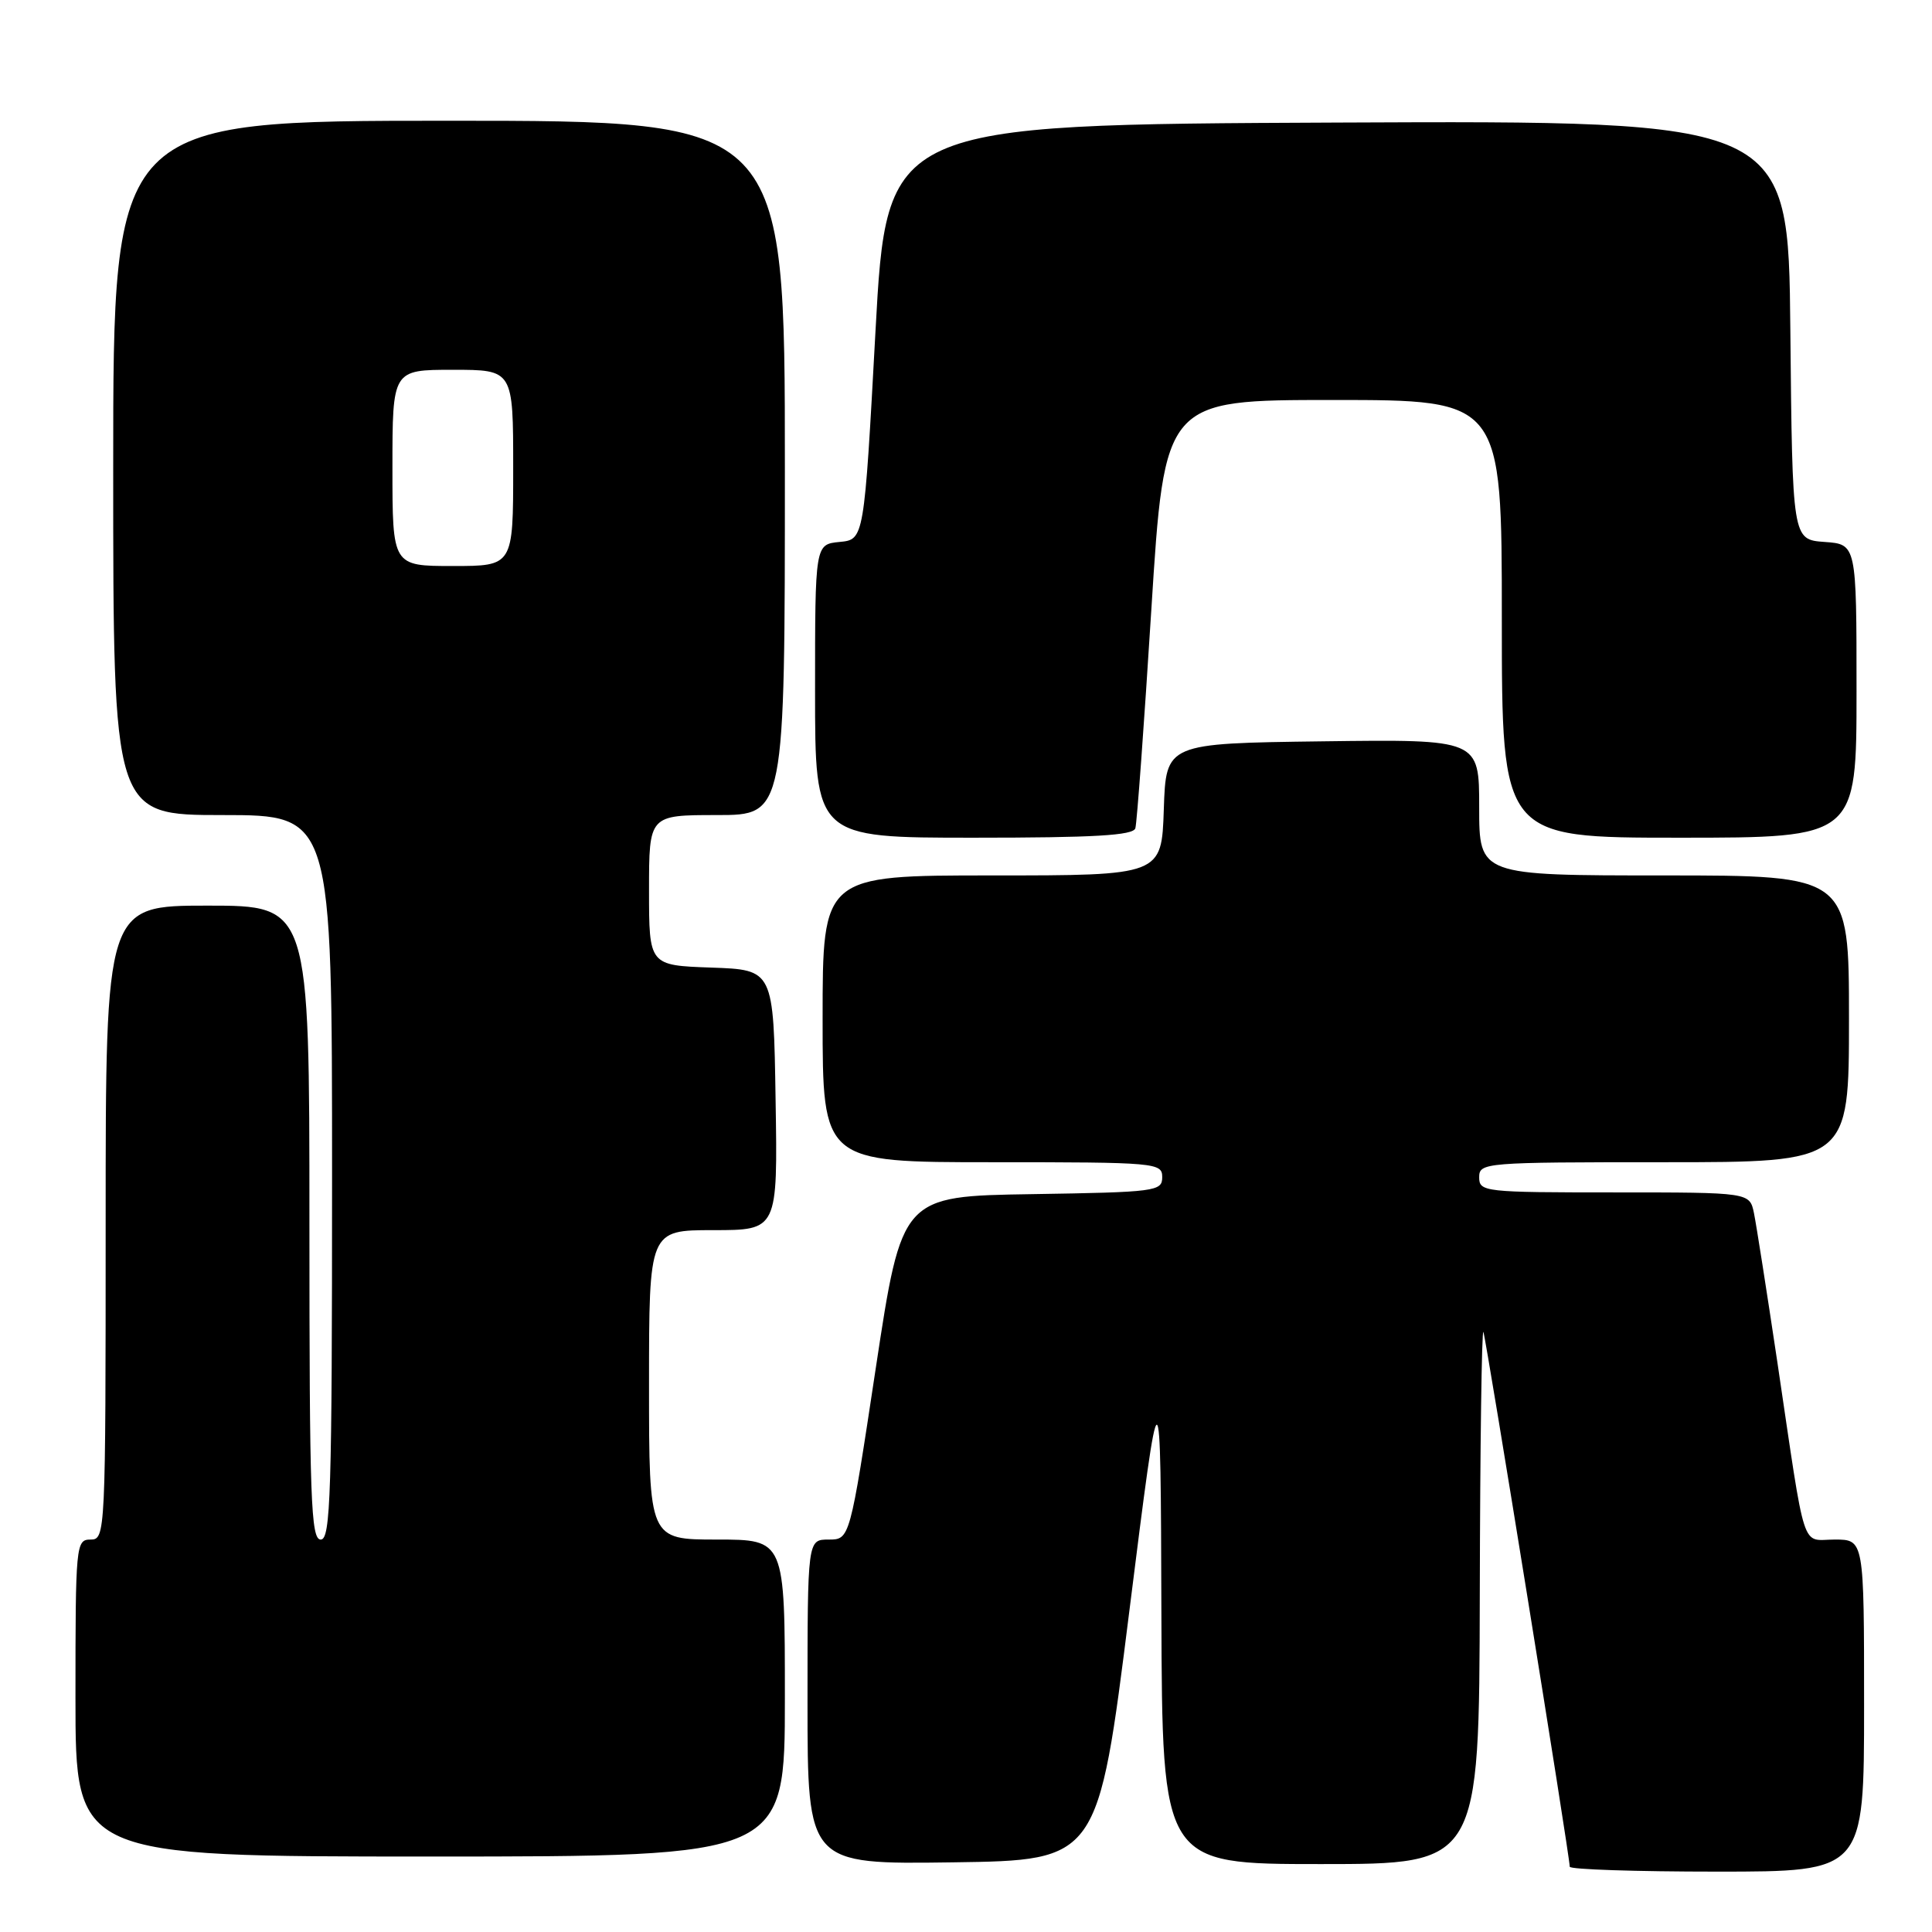<?xml version="1.0" encoding="UTF-8" standalone="no"?>
<!DOCTYPE svg PUBLIC "-//W3C//DTD SVG 1.1//EN" "http://www.w3.org/Graphics/SVG/1.1/DTD/svg11.dtd" >
<svg xmlns="http://www.w3.org/2000/svg" xmlns:xlink="http://www.w3.org/1999/xlink" version="1.1" viewBox="0 0 256 256">
 <g >
 <path fill="currentColor"
d=" M 247.00 226.00 C 247.00 204.00 247.00 204.00 243.11 204.00 C 238.59 204.00 239.35 206.38 235.51 180.50 C 234.11 171.15 232.72 162.26 232.41 160.75 C 231.84 158.00 231.84 158.00 213.92 158.00 C 196.67 158.00 196.00 157.93 196.00 156.00 C 196.00 154.05 196.67 154.00 220.50 154.00 C 245.00 154.00 245.00 154.00 245.00 135.00 C 245.00 116.00 245.00 116.00 220.50 116.00 C 196.00 116.00 196.00 116.00 196.00 106.98 C 196.00 97.96 196.00 97.96 175.25 98.23 C 154.50 98.50 154.50 98.50 154.21 107.25 C 153.92 116.00 153.92 116.00 131.46 116.00 C 109.00 116.00 109.00 116.00 109.00 135.00 C 109.00 154.00 109.00 154.00 131.50 154.00 C 153.24 154.00 154.00 154.07 154.00 155.98 C 154.00 157.86 153.17 157.97 136.75 158.23 C 119.50 158.50 119.50 158.50 116.05 181.25 C 112.61 204.00 112.61 204.00 109.80 204.00 C 107.00 204.00 107.00 204.00 107.00 225.52 C 107.00 247.04 107.00 247.04 126.25 246.77 C 145.50 246.50 145.50 246.50 149.64 213.50 C 153.79 180.50 153.79 180.50 153.89 213.75 C 154.00 247.00 154.00 247.00 175.00 247.00 C 196.00 247.00 196.00 247.00 196.08 211.25 C 196.12 191.59 196.34 175.95 196.56 176.50 C 196.93 177.44 208.00 245.97 208.00 247.35 C 208.00 247.71 216.78 248.00 227.50 248.00 C 247.00 248.00 247.00 248.00 247.00 226.00 Z  M 104.00 225.00 C 104.00 204.00 104.00 204.00 95.00 204.00 C 86.00 204.00 86.00 204.00 86.00 183.50 C 86.00 163.00 86.00 163.00 94.52 163.00 C 103.05 163.00 103.05 163.00 102.77 145.75 C 102.50 128.50 102.50 128.50 94.25 128.21 C 86.00 127.92 86.00 127.92 86.00 117.96 C 86.00 108.00 86.00 108.00 95.00 108.00 C 104.00 108.00 104.00 108.00 104.00 62.00 C 104.00 16.00 104.00 16.00 59.50 16.00 C 15.00 16.00 15.00 16.00 15.00 62.00 C 15.00 108.00 15.00 108.00 29.50 108.00 C 44.00 108.00 44.00 108.00 44.00 156.00 C 44.00 198.00 43.81 204.00 42.50 204.00 C 41.19 204.00 41.00 198.67 41.00 162.00 C 41.00 120.00 41.00 120.00 27.50 120.00 C 14.00 120.00 14.00 120.00 14.00 162.00 C 14.00 203.33 13.97 204.00 12.00 204.00 C 10.06 204.00 10.00 204.67 10.00 225.00 C 10.00 246.00 10.00 246.00 57.00 246.00 C 104.00 246.00 104.00 246.00 104.00 225.00 Z  M 150.44 109.75 C 150.65 109.06 151.60 96.01 152.56 80.75 C 154.31 53.00 154.31 53.00 176.65 53.00 C 199.00 53.00 199.00 53.00 199.00 82.00 C 199.00 111.00 199.00 111.00 222.50 111.00 C 246.00 111.00 246.00 111.00 246.00 91.56 C 246.00 72.11 246.00 72.11 241.75 71.81 C 237.50 71.50 237.50 71.50 237.23 43.74 C 236.97 15.98 236.97 15.98 177.23 16.24 C 117.50 16.50 117.50 16.50 116.00 44.00 C 114.50 71.50 114.50 71.50 111.25 71.81 C 108.00 72.13 108.00 72.13 108.00 91.56 C 108.00 111.00 108.00 111.00 129.03 111.00 C 144.99 111.00 150.15 110.70 150.44 109.75 Z  M 52.00 62.00 C 52.00 49.00 52.00 49.00 60.00 49.00 C 68.00 49.00 68.00 49.00 68.00 62.00 C 68.00 75.00 68.00 75.00 60.00 75.00 C 52.00 75.00 52.00 75.00 52.00 62.00 Z "/>
</g>
</svg>